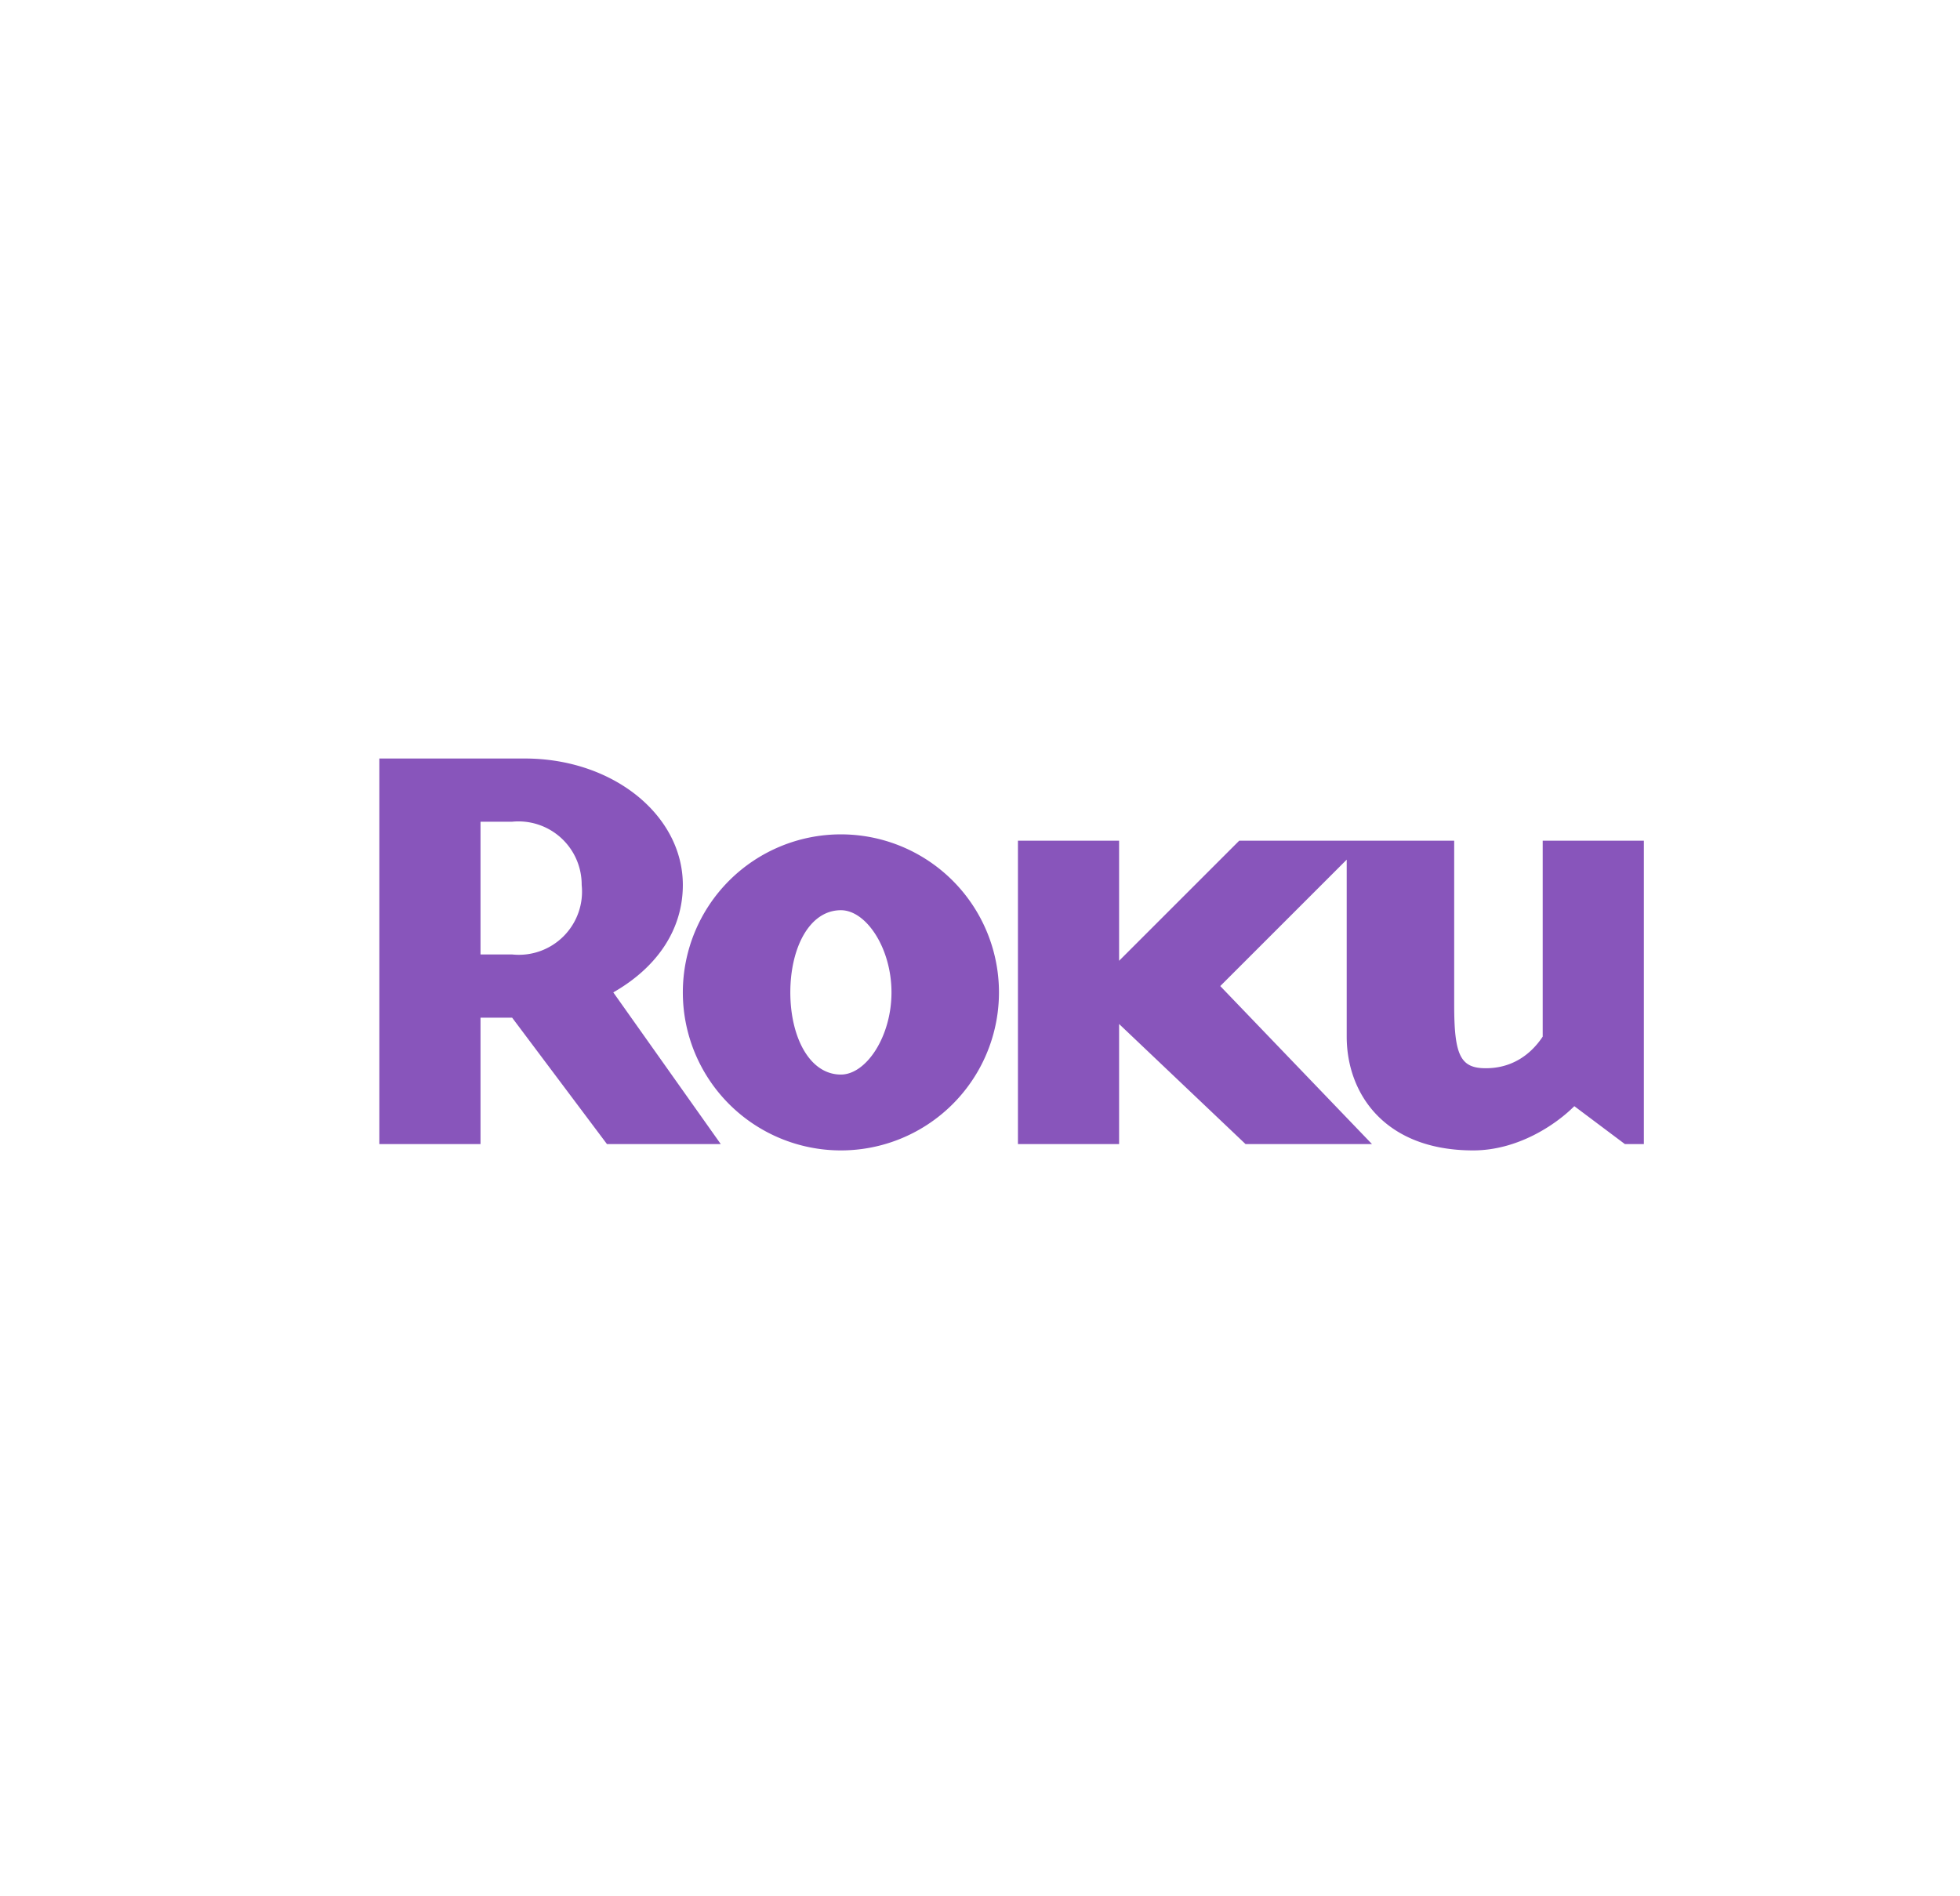<svg xmlns="http://www.w3.org/2000/svg" viewBox="-4 -3 31 30">
    <path fill="#85b" d="m5.2 11a1 1 0 00-1.1-1h-.5v2.1h.5A1 1 0 005.2 11m2.2 4.1H5.6l-1.5-2h-.5v2H2V9h2.3c1.4 0 2.5.9 2.5 2 0 .7-.4 1.3-1.1 1.7l1.7 2.4m1.9-3.7c-.5 0-.8.6-.8 1.3 0 .7.3 1.3.8 1.3.4 0 .8-.6.8-1.3 0-.7-.4-1.3-.8-1.3m2.5 1.3a2.5 2.5 0 01-2.5 2.5 2.5 2.5 0 01-2.5-2.5 2.5 2.5 0 012.5-2.5 2.5 2.5 0 012.5 2.5m3.8-2.4-1.9 1.9v-1.9h-1.6v4.8h1.6v-1.9l2 1.9h2l-2.4-2.5 2-2v2.8c0 .9.6 1.8 2 1.8.7 0 1.3-.4 1.6-.7l.8.6h.3v-4.8h-1.6v3.1c-.2.3-.5.5-.9.5s-.5-.2-.5-1v-2.6h-3.4"/>
</svg>